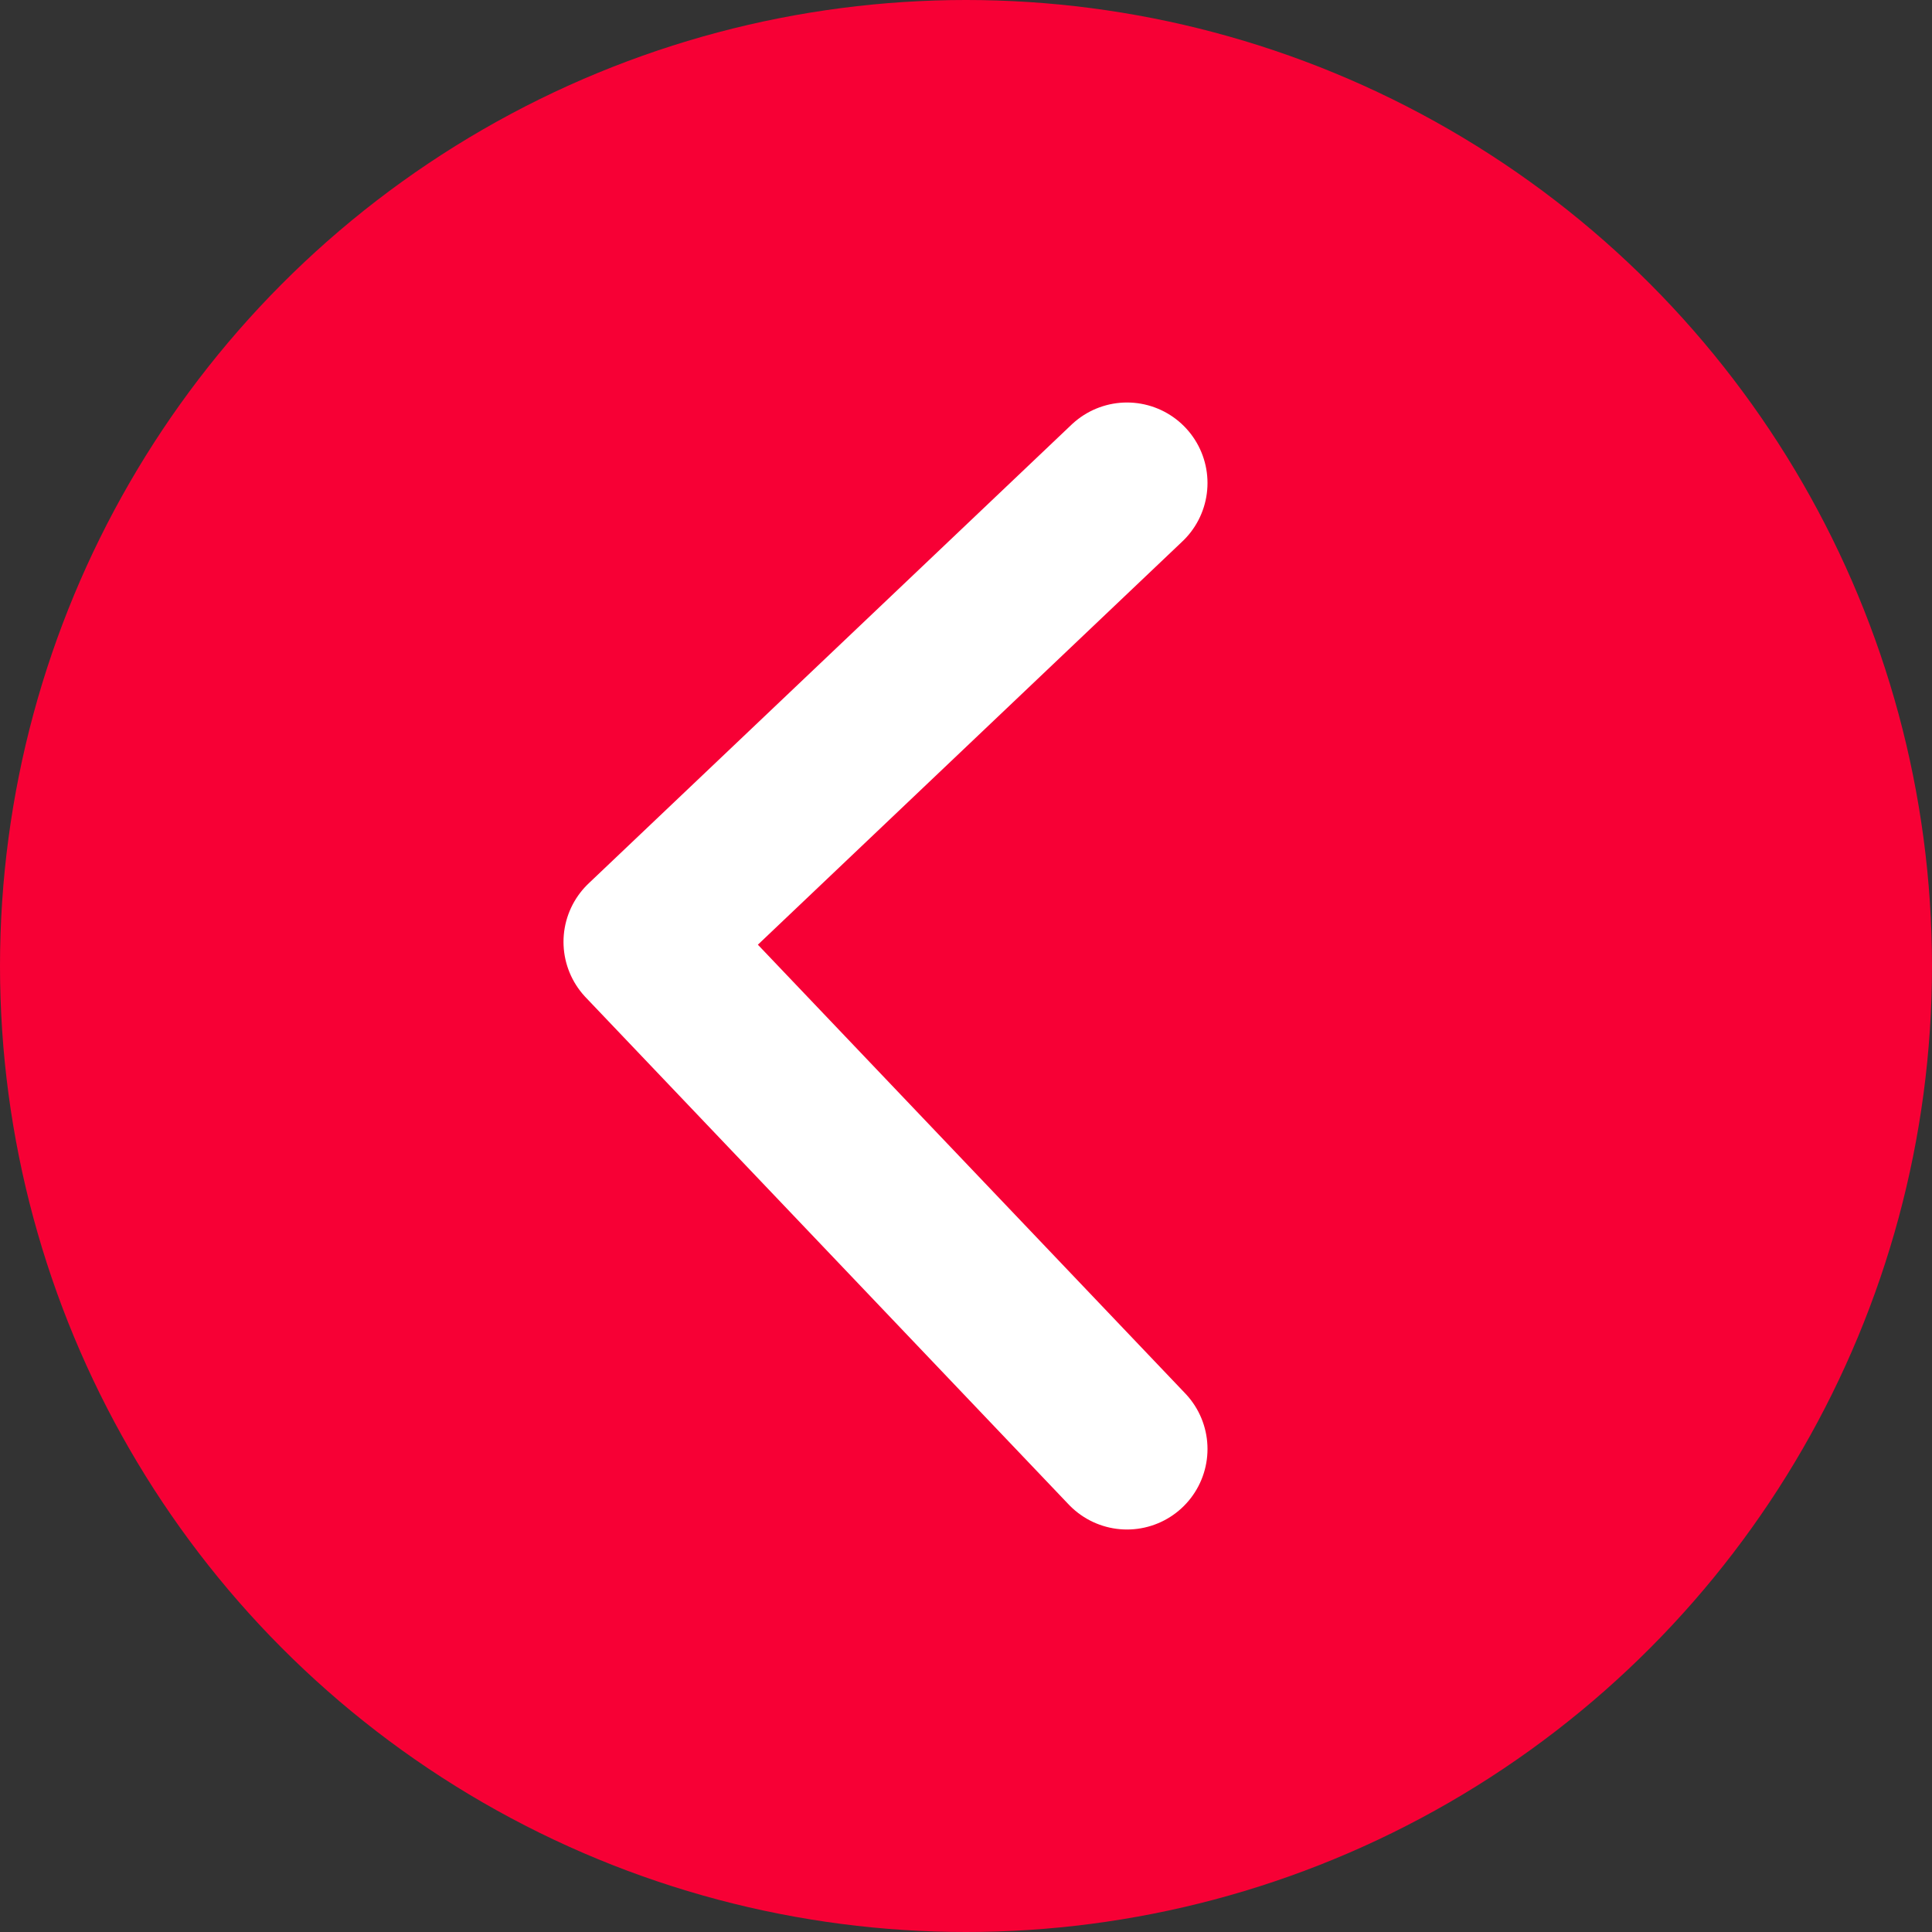 <svg width="24" height="24" viewBox="0 0 24 24" fill="none" xmlns="http://www.w3.org/2000/svg">
<rect x="0" y="0" width="24" height="24" fill="#333333" stroke="none"/>
<circle cx="12" cy="12" r="12" fill="#F70035"/>
<path d="M14 6L8 11.7L14 18" stroke="white" stroke-width="2" stroke-linecap="round" stroke-linejoin="round"/>
</svg>

